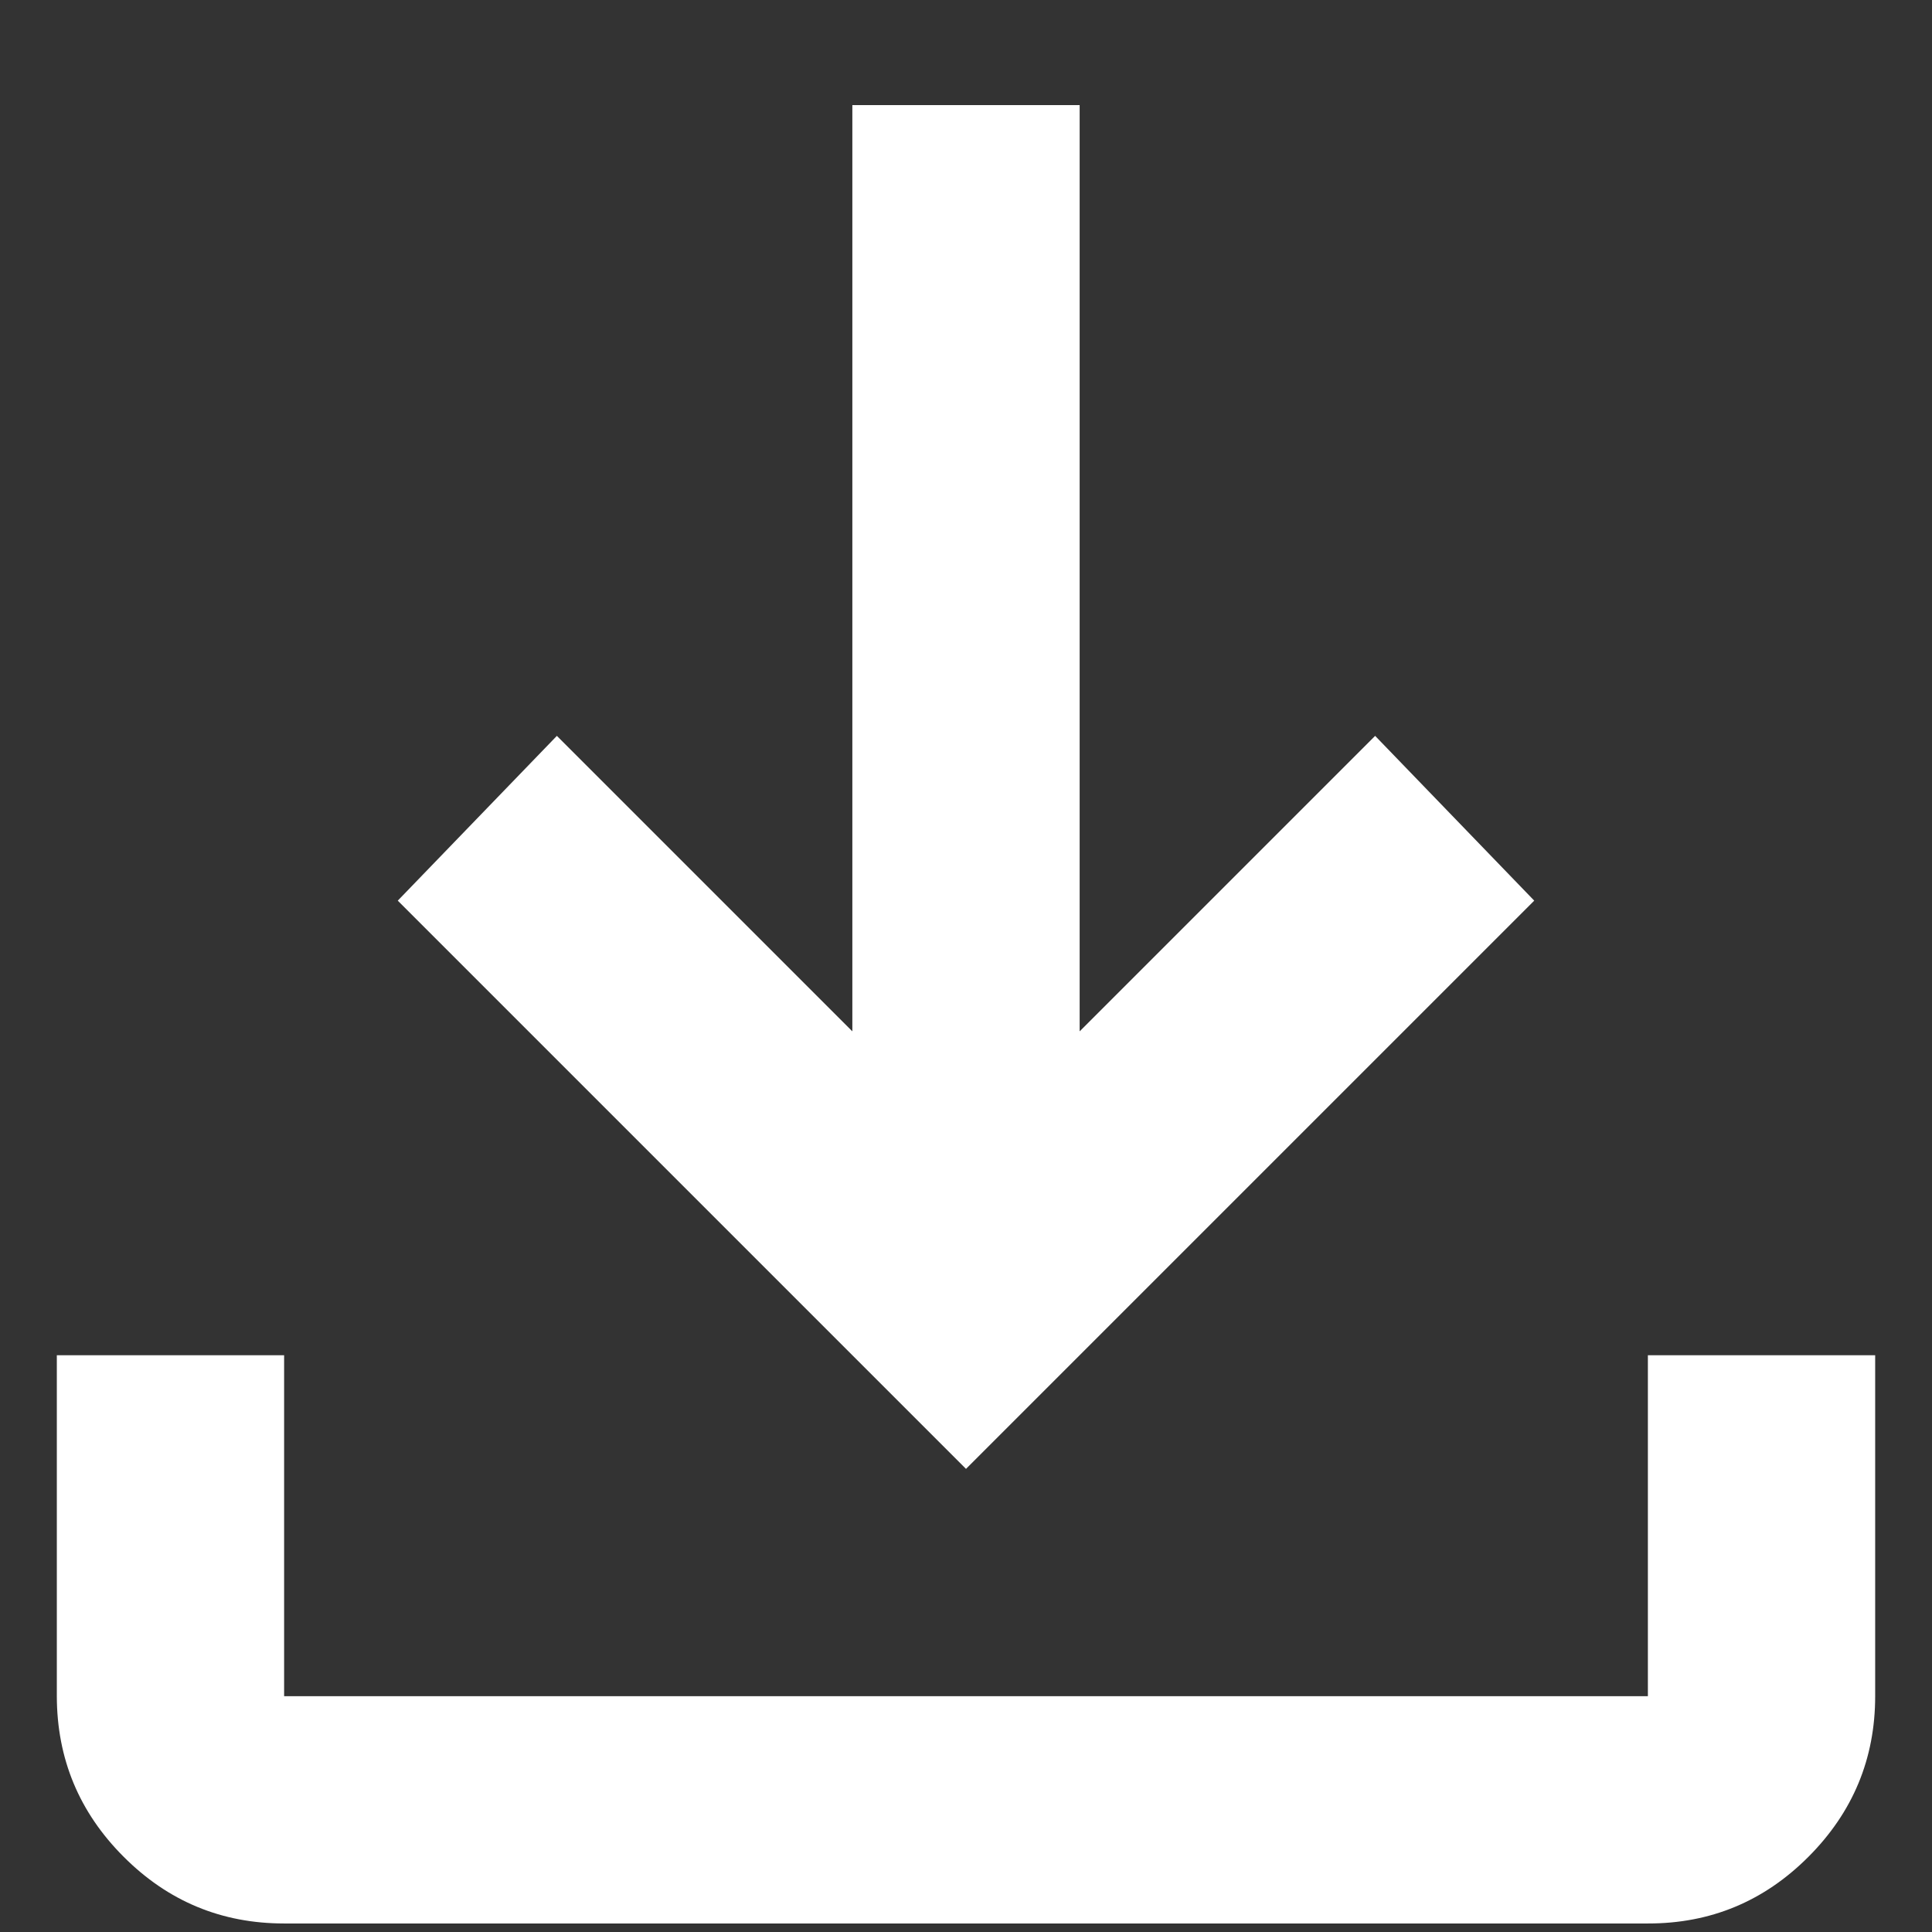 <svg width="17" height="17" viewBox="0 0 17 17" fill="none" xmlns="http://www.w3.org/2000/svg">
<rect x="0" y="0" width="17" height="17" fill="#333333" stroke="none"/>
<path d="M8.5 12.925L3.5 7.925L4.9 6.475L7.5 9.075V0.925H9.5V9.075L12.1 6.475L13.5 7.925L8.5 12.925ZM2.5 16.925C1.95 16.925 1.479 16.73 1.088 16.338C0.697 15.947 0.501 15.476 0.5 14.925V11.925H2.5V14.925H14.5V11.925H16.5V14.925C16.5 15.475 16.304 15.946 15.913 16.338C15.522 16.73 15.051 16.926 14.5 16.925H2.5Z" fill="white"/>
</svg>

